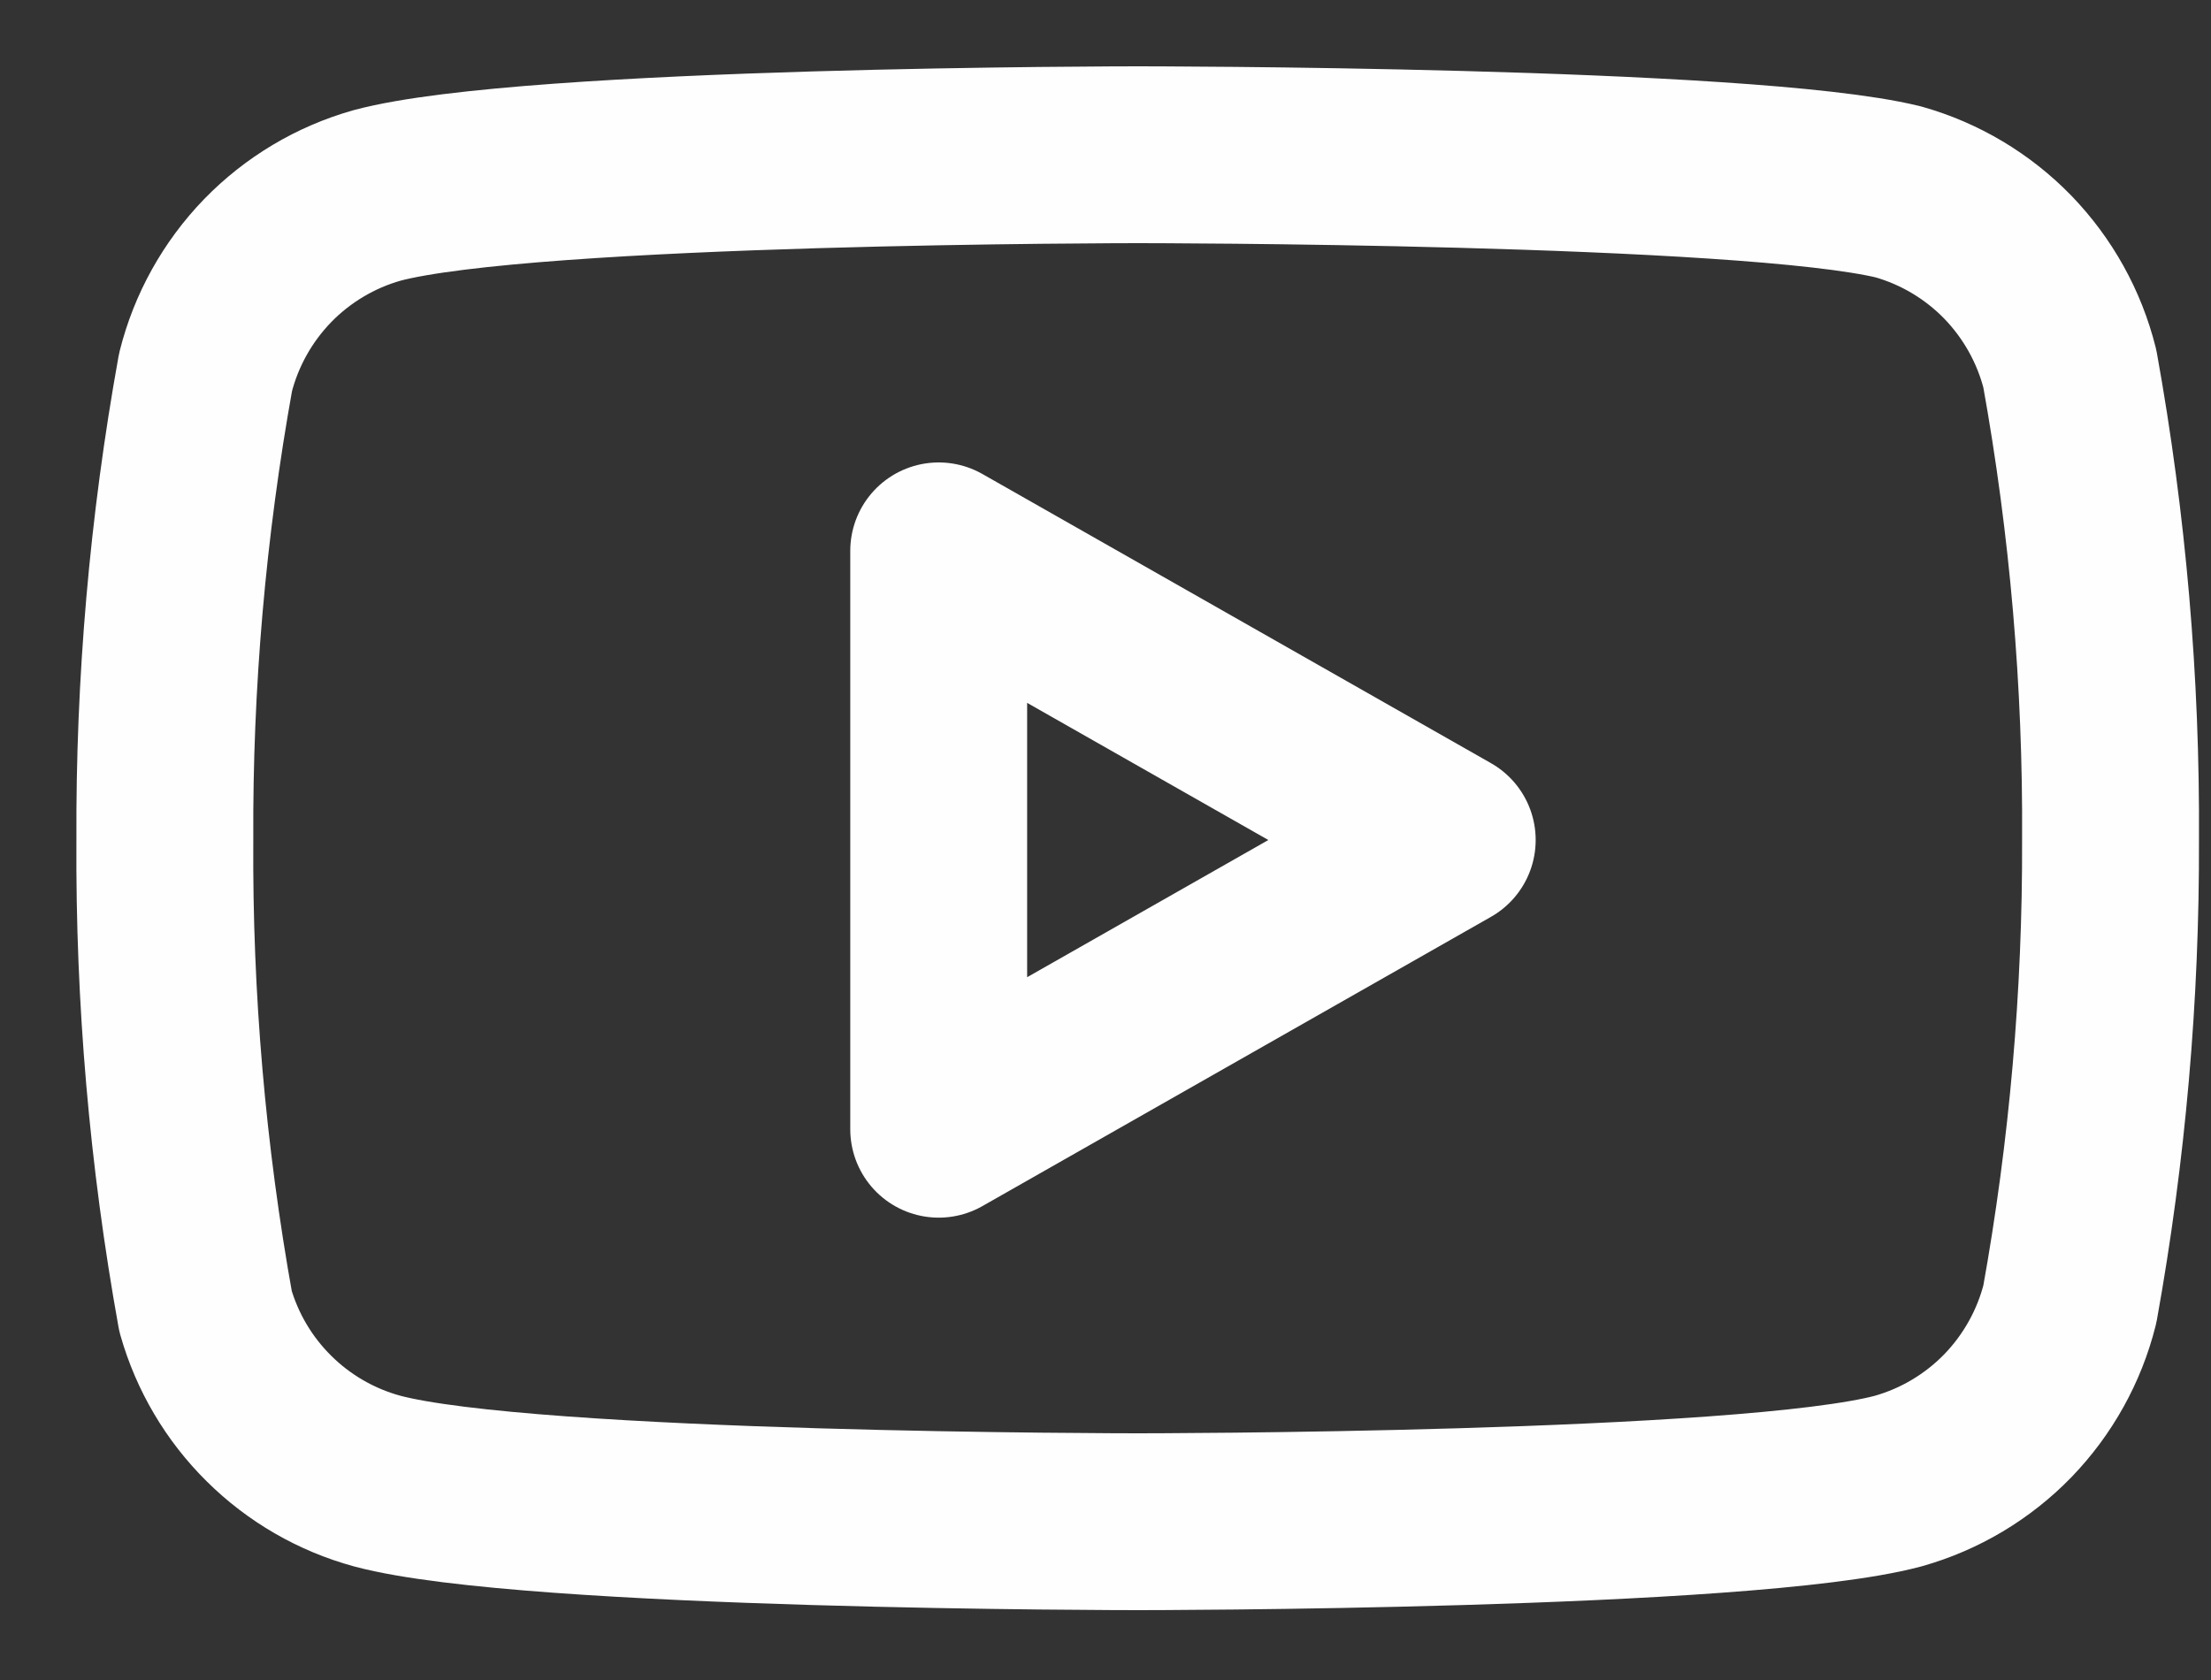 <svg width="25" height="19" viewBox="0 0 25 19" fill="none" xmlns="http://www.w3.org/2000/svg">
<rect x="0" y="0" width="25" height="19" fill="#333333" stroke="none"/>
<path d="M23.404 4.17C23.285 3.695 23.043 3.261 22.703 2.909C22.362 2.558 21.935 2.303 21.464 2.17C19.744 1.75 12.864 1.75 12.864 1.75C12.864 1.75 5.984 1.75 4.264 2.21C3.793 2.343 3.366 2.598 3.025 2.949C2.685 3.301 2.443 3.735 2.324 4.21C2.009 5.956 1.855 7.726 1.864 9.5C1.853 11.287 2.007 13.071 2.324 14.83C2.455 15.29 2.702 15.708 3.042 16.044C3.382 16.381 3.803 16.624 4.264 16.75C5.984 17.21 12.864 17.21 12.864 17.21C12.864 17.21 19.744 17.21 21.464 16.75C21.935 16.617 22.362 16.362 22.703 16.011C23.043 15.659 23.285 15.225 23.404 14.75C23.716 13.018 23.87 11.26 23.864 9.5C23.875 7.713 23.721 5.929 23.404 4.17V4.17Z" stroke="#FEFEFE" stroke-width="2" stroke-linecap="round" stroke-linejoin="round"/>
<path d="M10.614 12.771L16.364 9.5L10.614 6.23V12.771Z" stroke="#FEFEFE" stroke-width="2" stroke-linecap="round" stroke-linejoin="round"/>
</svg>
